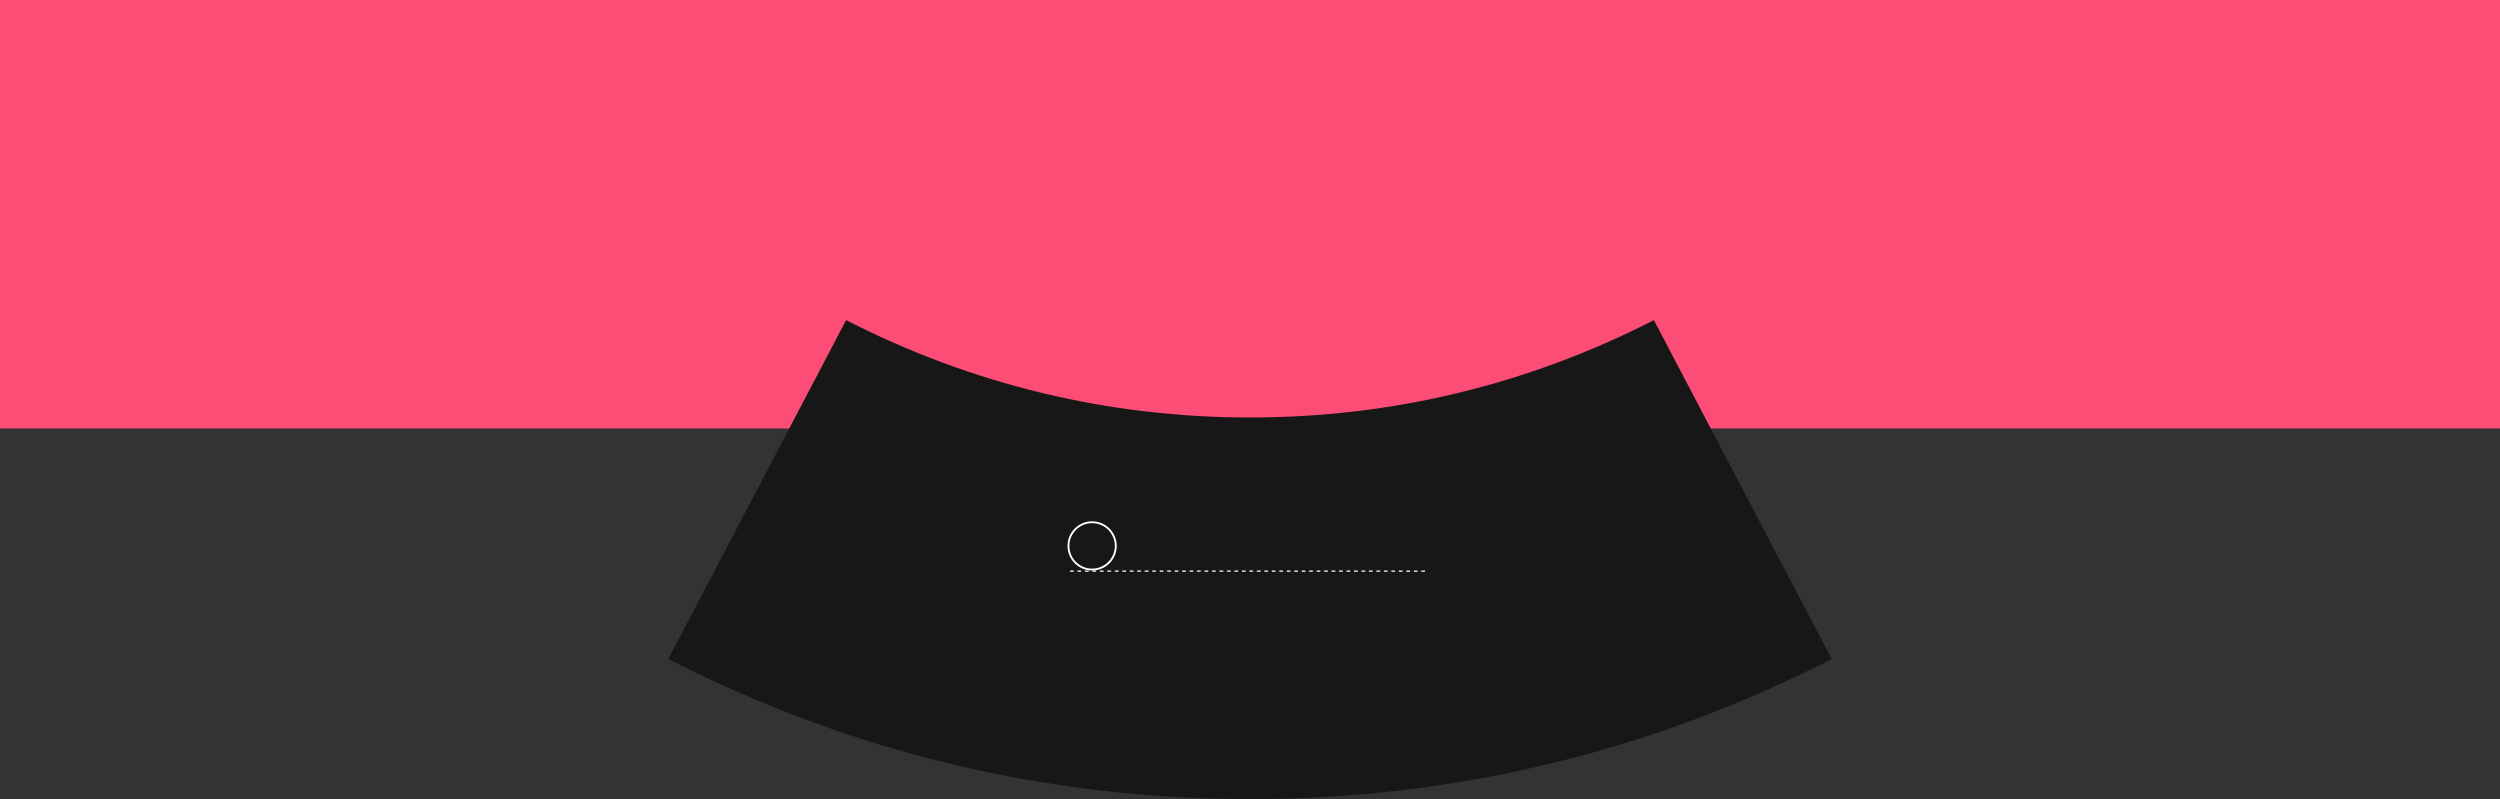 <?xml version="1.0" encoding="UTF-8"?>
<svg width="4014px" height="1283px" viewBox="0 0 4014 1283" version="1.1" xmlns="http://www.w3.org/2000/svg" xmlns:xlink="http://www.w3.org/1999/xlink">
    <rect x="0" y="0" width="4014" height="1283" fill="#333333" stroke="none"/>
    <!-- Generator: Sketch 51.3 (57544) - http://www.bohemiancoding.com/sketch -->
    <title>01</title>
    <desc>Created with Sketch.</desc>
    <defs></defs>
    <g id="Page-1" stroke="none" stroke-width="1" fill="none" fill-rule="evenodd">
        <g id="01">
            <g id="page-01-producto_digital" fill="#FC4D76" fill-rule="nonzero">
                <rect id="Rectangle" x="0" y="0" width="4014" height="688"></rect>
            </g>
            <g id="Illustration" transform="translate(1718, 827)" stroke="#FFFFFF">
                <path d="M4,70 L580,70" id="Line-2" stroke-width="2" stroke-linecap="square" stroke-dasharray="4,8"></path>
                <ellipse id="Oval" stroke-width="3" cx="38.5" cy="34" rx="38" ry="33.5"></ellipse>
            </g>
            <g id="Section-2" transform="translate(1073, 514)">
                <path d="M1582.477,769 C1379.761,665.275 1161.579,612.694 933.965,612.694 C706.421,612.694 488.239,665.275 285.523,769 L0,224.908 C291.834,75.654 606.068,0 933.965,0 C1261.932,0 1576.166,75.654 1868,224.908 L1582.477,769 Z" id="bg-section" fill="#171717" fill-rule="nonzero" transform="translate(934, 384.5) scale(-1, 1) rotate(-180) translate(-934, -384.5) "></path>
                <g id="Illustration" transform="translate(642, 324)" stroke="#FFFFFF">
                    <path d="M4,79 L580,79" id="Line-2" stroke-width="2" stroke-linecap="square" stroke-dasharray="4,8"></path>
                    <circle id="Oval" stroke-width="3" cx="38.5" cy="38.5" r="38"></circle>
                </g>
            </g>
        </g>
    </g>
</svg>